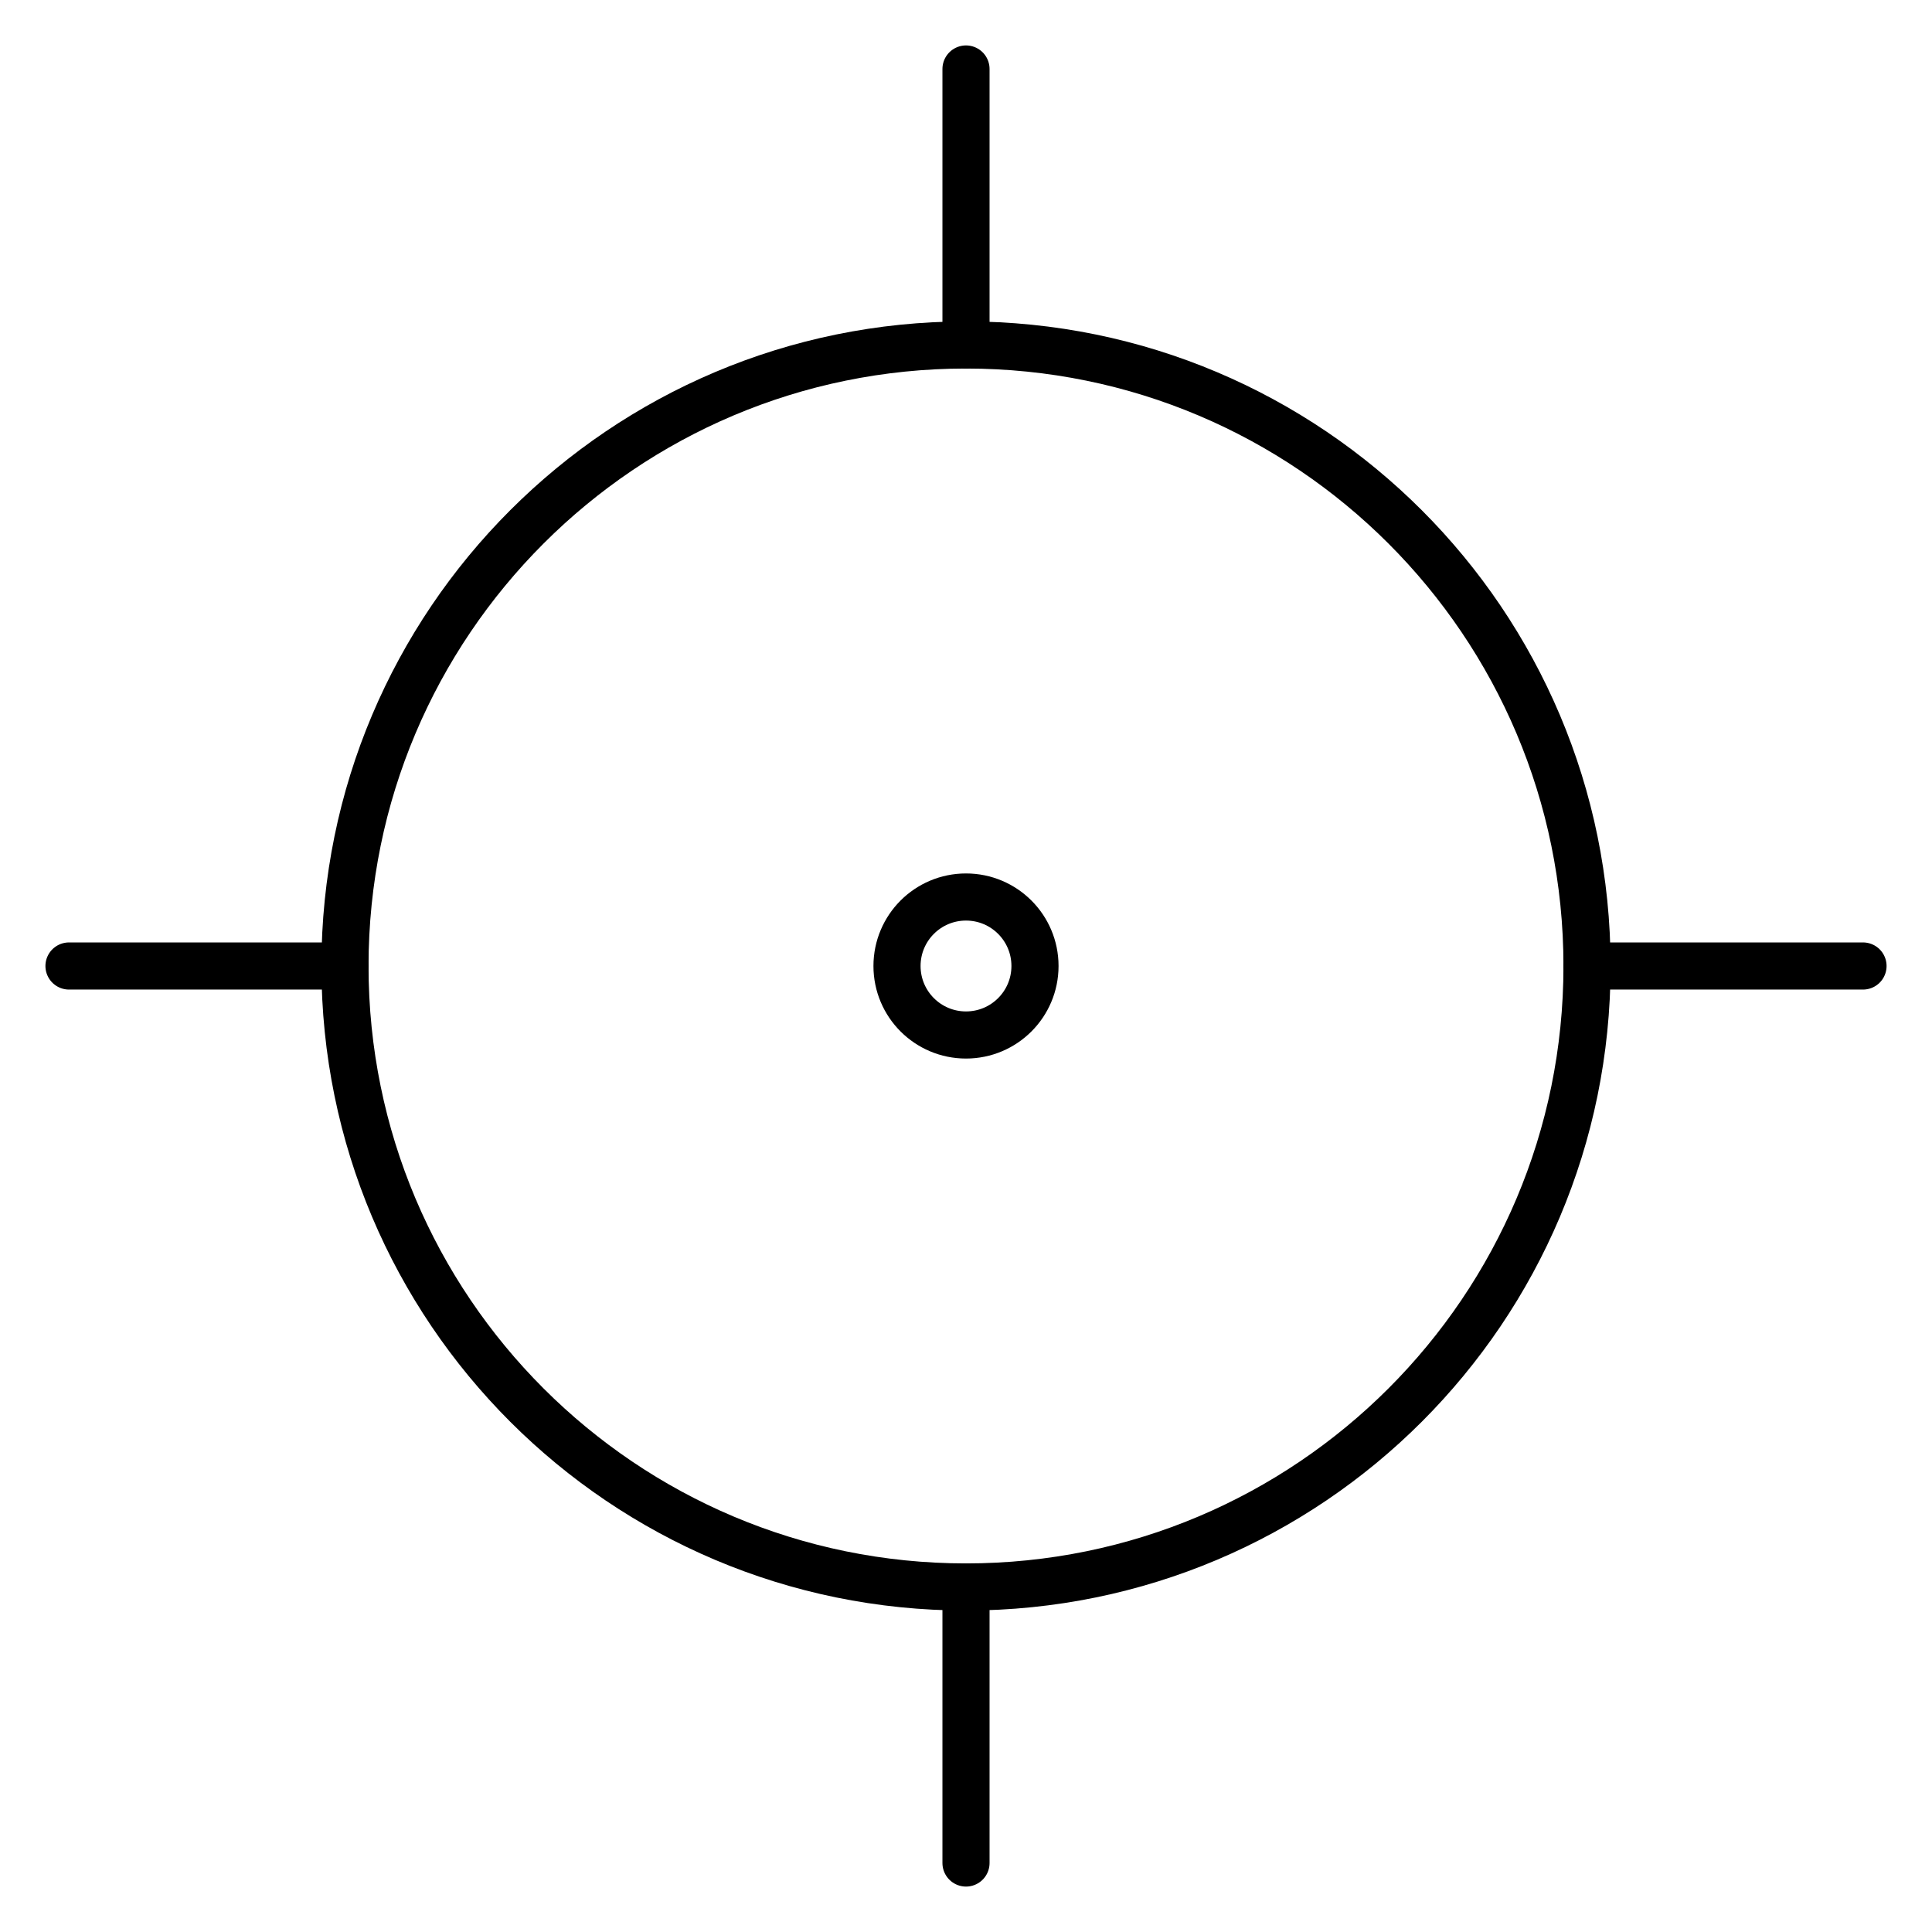 <svg width="41" height="41" viewBox="0 0 41 41" fill="none" xmlns="http://www.w3.org/2000/svg">
<g clip-path="url(#clip0_67_89)">
<path d="M20.5 33.678C27.778 33.678 33.679 27.778 33.679 20.5C33.679 13.222 27.778 7.321 20.5 7.321C13.222 7.321 7.321 13.222 7.321 20.5C7.321 27.778 13.222 33.678 20.5 33.678Z" stroke="black" stroke-linecap="round" stroke-linejoin="round"/>
<path d="M20.5 21.964C21.309 21.964 21.964 21.309 21.964 20.5C21.964 19.691 21.309 19.036 20.5 19.036C19.691 19.036 19.036 19.691 19.036 20.5C19.036 21.309 19.691 21.964 20.5 21.964Z" stroke="black" stroke-linecap="round" stroke-linejoin="round"/>
<path d="M20.5 7.322V1.464M20.5 39.536V33.679M33.678 20.5H39.536M1.464 20.5H7.321" stroke="black" stroke-linecap="round" stroke-linejoin="round"/>
</g>
<defs>
<clipPath id="clip0_67_89">
<rect width="41" height="41" fill="white"/>
</clipPath>
</defs>
</svg>
